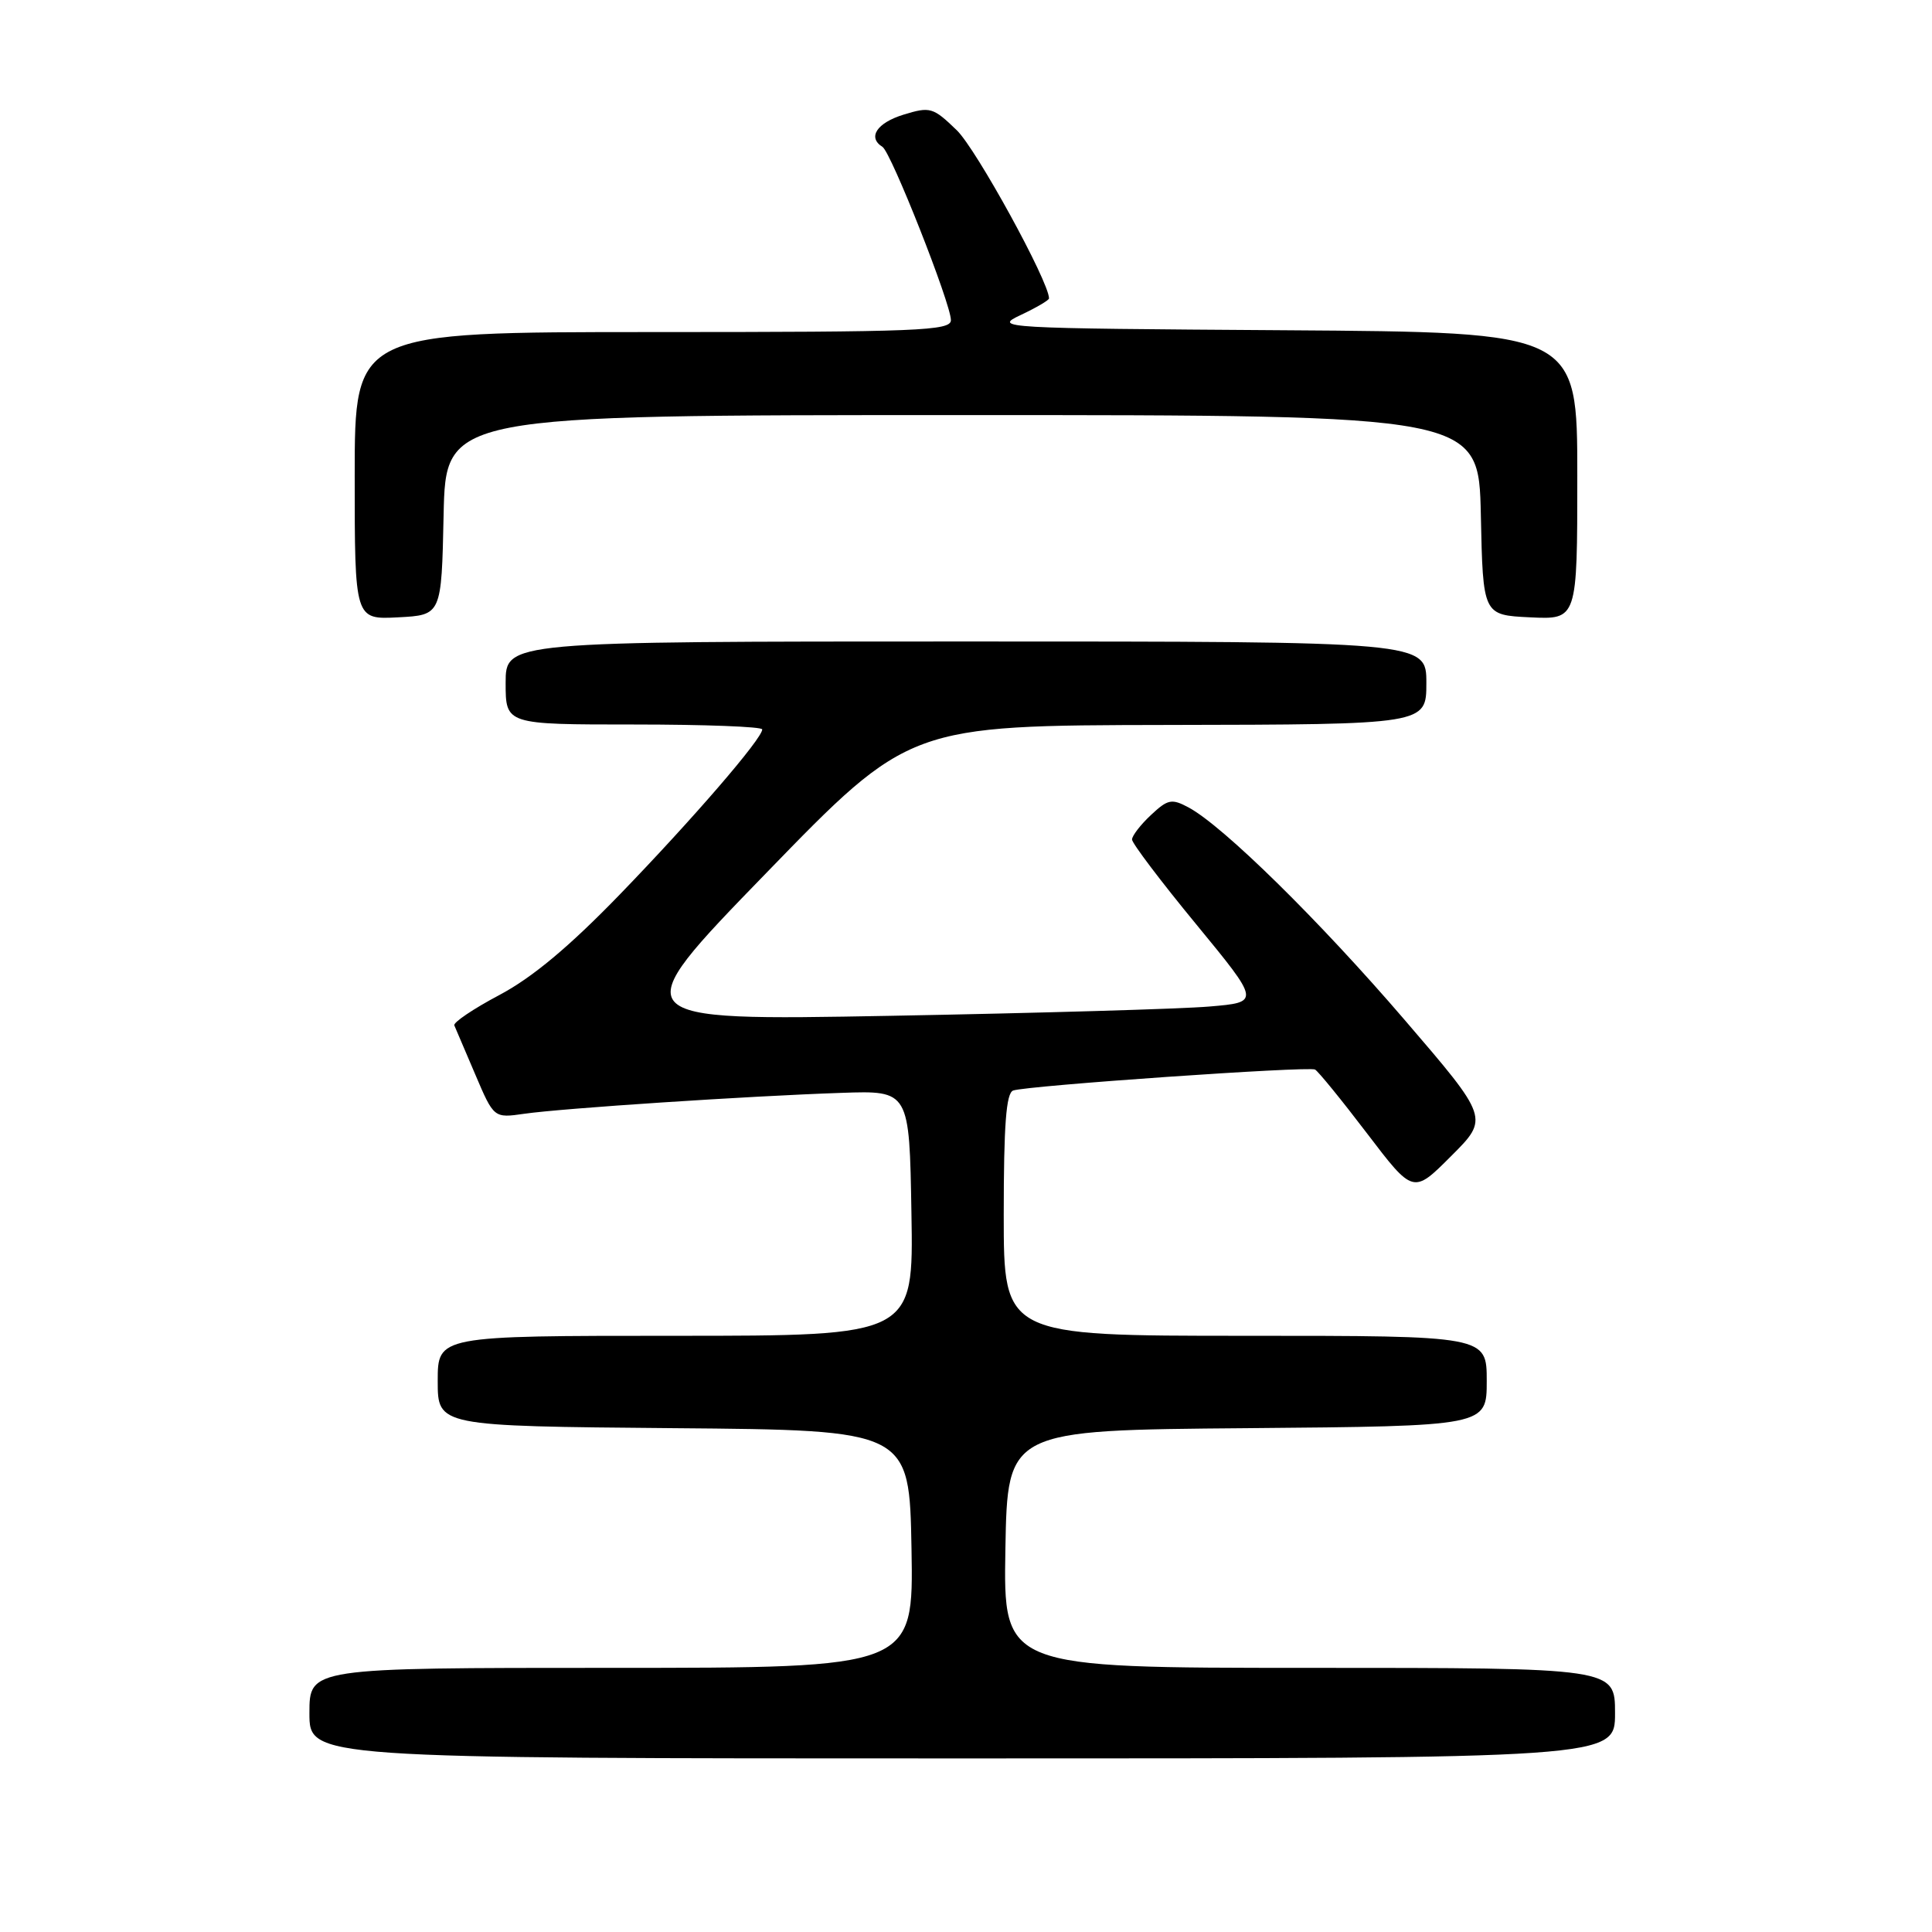 <?xml version="1.0" encoding="UTF-8" standalone="no"?>
<!DOCTYPE svg PUBLIC "-//W3C//DTD SVG 1.1//EN" "http://www.w3.org/Graphics/SVG/1.1/DTD/svg11.dtd" >
<svg xmlns="http://www.w3.org/2000/svg" xmlns:xlink="http://www.w3.org/1999/xlink" version="1.1" viewBox="0 0 256 256">
 <g >
 <path fill="currentColor"
d=" M 214.00 227.00 C 214.00 221.00 214.00 221.00 173.47 221.00 C 132.95 221.00 132.95 221.00 133.22 205.25 C 133.50 189.50 133.50 189.50 165.25 189.24 C 197.00 188.97 197.00 188.97 197.00 182.99 C 197.00 177.00 197.00 177.00 165.00 177.00 C 133.00 177.00 133.00 177.00 133.00 160.97 C 133.00 149.04 133.32 144.83 134.25 144.50 C 136.11 143.85 173.38 141.26 174.25 141.72 C 174.66 141.94 177.76 145.74 181.13 150.17 C 187.26 158.22 187.26 158.22 192.28 153.19 C 197.31 148.17 197.31 148.17 186.11 135.13 C 174.80 121.96 162.07 109.45 157.49 106.99 C 155.25 105.79 154.74 105.90 152.50 108.00 C 151.12 109.29 150.00 110.75 150.00 111.24 C 150.00 111.73 153.82 116.79 158.50 122.47 C 166.99 132.80 166.99 132.80 160.25 133.37 C 156.54 133.69 137.53 134.24 118.02 134.60 C 82.53 135.25 82.53 135.25 101.52 115.69 C 120.50 96.12 120.50 96.12 154.75 96.06 C 189.00 96.00 189.00 96.00 189.00 90.50 C 189.00 85.00 189.00 85.00 128.00 85.00 C 67.00 85.00 67.00 85.00 67.00 90.50 C 67.00 96.00 67.00 96.00 84.00 96.00 C 93.35 96.00 101.00 96.29 101.00 96.65 C 101.00 97.87 91.83 108.49 82.15 118.50 C 75.43 125.44 70.55 129.52 66.18 131.84 C 62.72 133.67 60.03 135.49 60.20 135.87 C 60.36 136.25 61.61 139.17 62.97 142.36 C 65.44 148.16 65.44 148.16 69.47 147.58 C 74.42 146.86 99.28 145.22 111.50 144.81 C 120.50 144.50 120.50 144.50 120.77 160.75 C 121.05 177.00 121.05 177.00 89.52 177.00 C 58.00 177.00 58.00 177.00 58.00 182.99 C 58.00 188.97 58.00 188.97 89.25 189.24 C 120.50 189.50 120.50 189.50 120.78 205.25 C 121.05 221.00 121.05 221.00 81.03 221.00 C 41.00 221.00 41.00 221.00 41.00 227.00 C 41.00 233.00 41.00 233.00 127.50 233.00 C 214.00 233.00 214.00 233.00 214.00 227.00 Z  M 58.78 68.25 C 59.06 55.00 59.06 55.00 127.50 55.00 C 195.94 55.00 195.94 55.00 196.22 68.25 C 196.50 81.50 196.50 81.50 202.75 81.80 C 209.00 82.10 209.00 82.10 209.00 63.06 C 209.00 44.02 209.00 44.02 170.25 43.76 C 132.38 43.51 131.59 43.46 135.25 41.74 C 137.31 40.77 139.00 39.78 139.00 39.54 C 139.00 37.32 129.37 19.77 126.79 17.27 C 123.63 14.21 123.26 14.11 119.73 15.19 C 116.18 16.28 114.92 18.21 116.93 19.46 C 118.07 20.16 126.00 40.24 126.00 42.42 C 126.00 43.83 121.78 44.00 86.50 44.00 C 47.00 44.00 47.00 44.00 47.00 63.05 C 47.00 82.10 47.00 82.10 52.75 81.80 C 58.50 81.50 58.50 81.50 58.78 68.25 Z "/>
</g>
</svg>